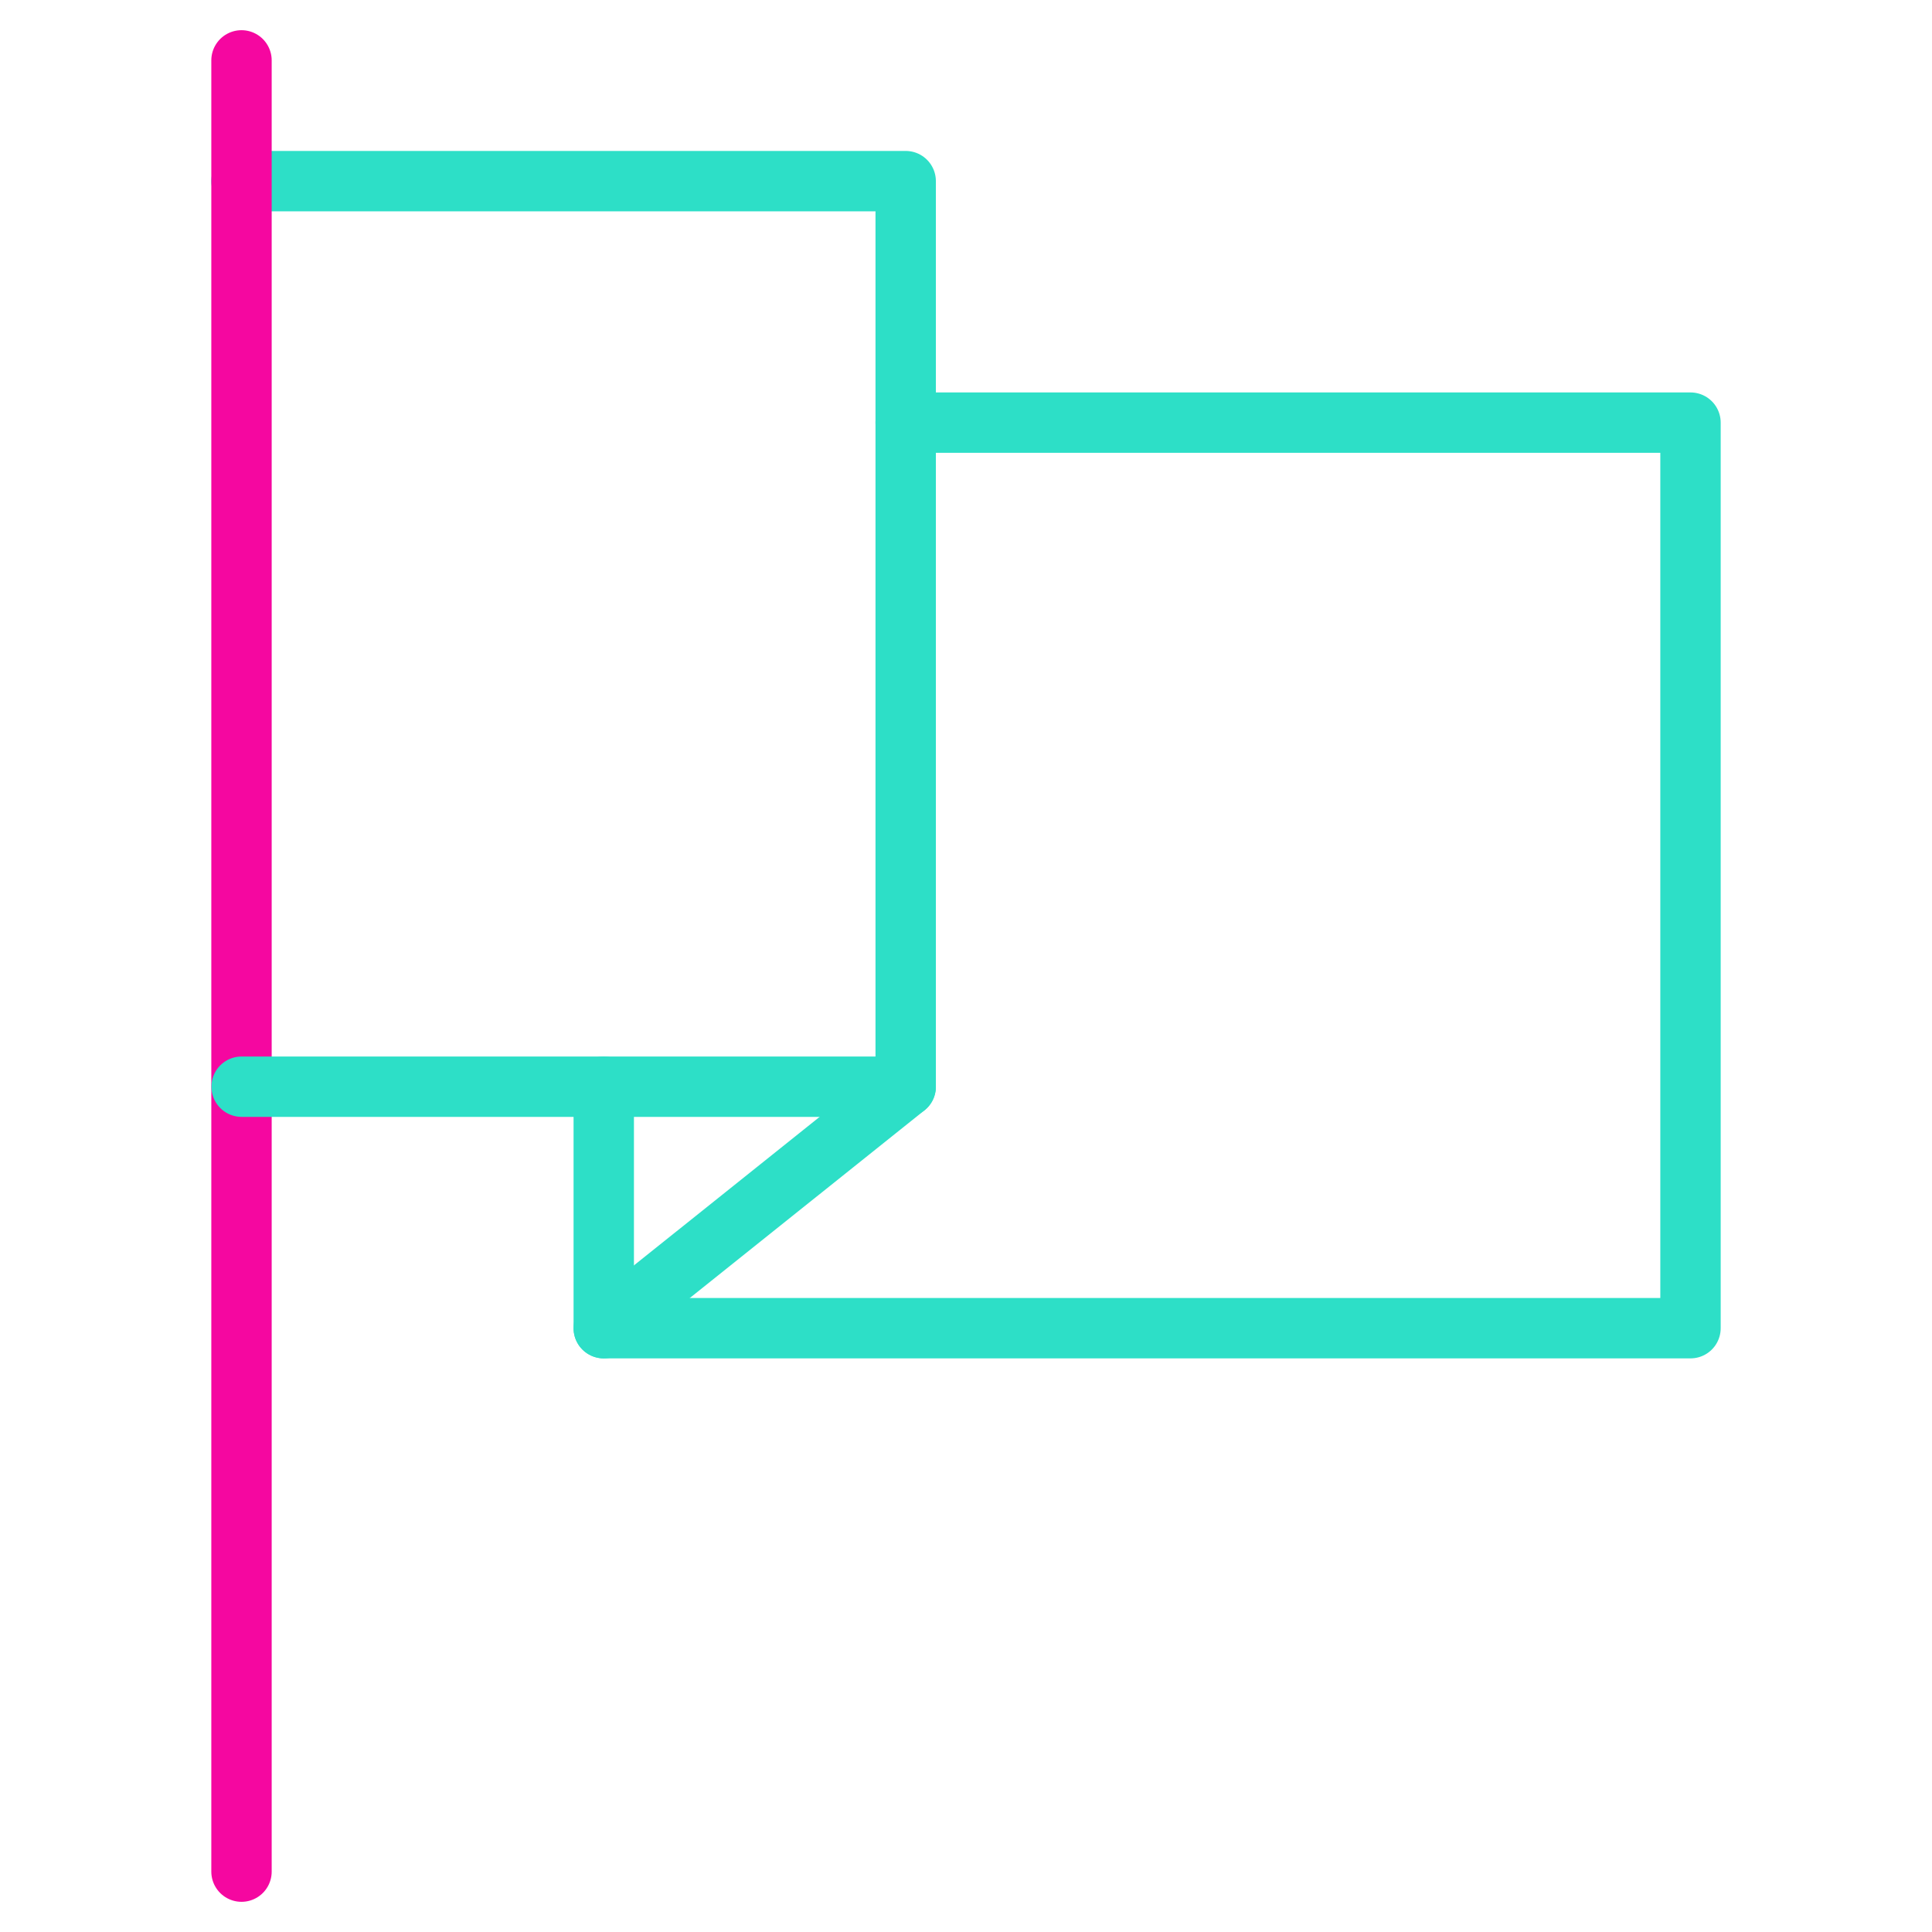 <svg viewBox="0 0 64 64" xmlns="http://www.w3.org/2000/svg" aria-labelledby="title"
aria-describedby="desc" role="img" xmlns:xlink="http://www.w3.org/1999/xlink">
  <title>Flag</title>
  <desc>A line styled icon from Orion Icon Library.</desc>
  <path d="M8 6h22.002v29.998l-10.002 8"
  stroke-width="2" stroke-miterlimit="10" stroke="#2ddfc7" fill="none" data-name="layer1"
  stroke-linejoin="round" stroke-linecap="round"></path>
  <path d="M30.002 14H56v29.998H20v-8" stroke-width="2" stroke-miterlimit="10"
  stroke="#2ddfc7" fill="none" data-name="layer1" stroke-linejoin="round"
  stroke-linecap="round"></path>
  <path stroke-width="2" stroke-miterlimit="10" stroke="#f507a0"
  fill="none" d="M8 2v60" data-name="layer2" stroke-linejoin="round" stroke-linecap="round"></path>
  <path d="M30.002 35.998H8.004" stroke-width="2" stroke-miterlimit="10"
  stroke="#2ddfc7" fill="none" data-name="layer1" stroke-linejoin="round"
  stroke-linecap="round"></path>
</svg>